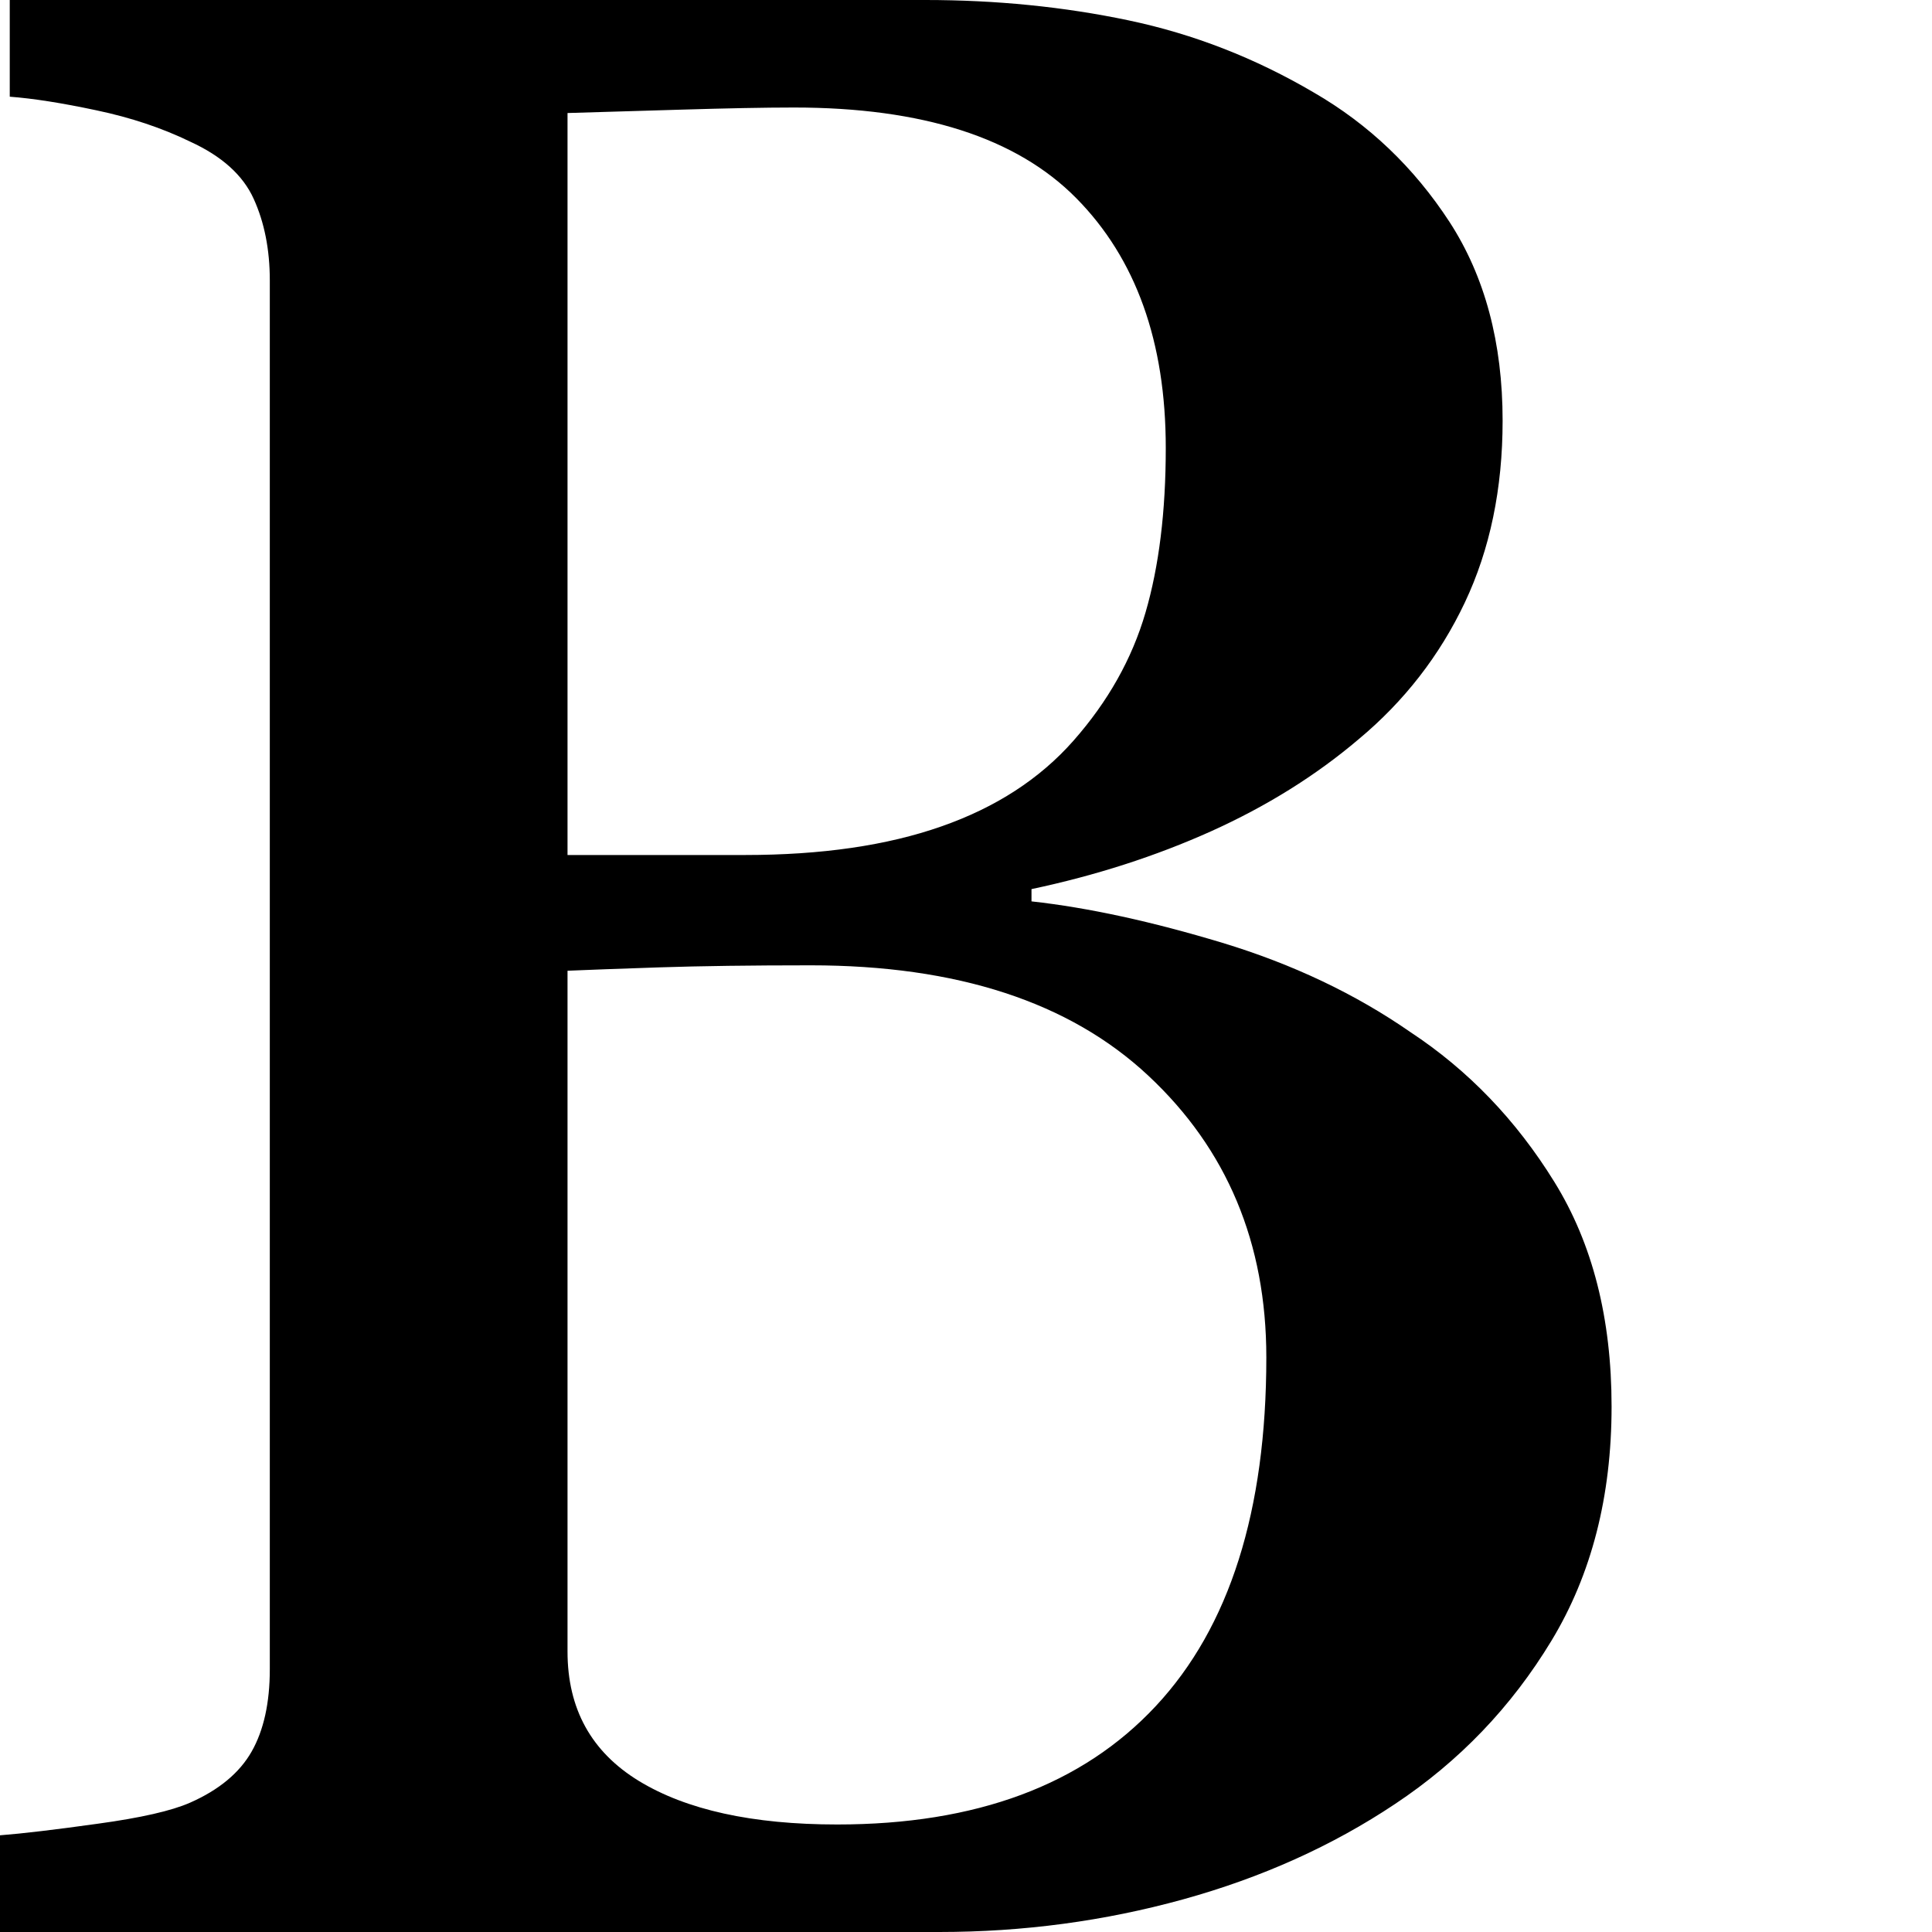 <svg width="20px" height="20px" viewBox="0 0 20 20" version="1.1" xmlns="http://www.w3.org/2000/svg">
        <path d="M14.6,10.684 C15.198,11.078 15.695,11.595 16.09,12.234 C16.486,12.873 16.683,13.648 16.683,14.56 C16.683,15.49 16.476,16.298 16.061,16.984 C15.646,17.67 15.106,18.233 14.441,18.675 C13.794,19.107 13.064,19.436 12.248,19.662 C11.433,19.887 10.592,20 9.723,20 L0,20 L0,18.999 C0.232,18.981 0.569,18.941 1.013,18.879 C1.457,18.818 1.775,18.746 1.968,18.661 C2.267,18.529 2.479,18.353 2.605,18.132 C2.73,17.912 2.793,17.627 2.793,17.28 L2.793,2.903 C2.793,2.584 2.737,2.302 2.626,2.058 C2.515,1.813 2.296,1.616 1.968,1.466 C1.678,1.325 1.355,1.217 0.998,1.142 C0.641,1.066 0.342,1.019 0.101,1.001 L0.101,0 L9.579,0 C10.312,0 11.014,0.07 11.684,0.211 C12.355,0.352 12.994,0.601 13.601,0.958 C14.17,1.287 14.638,1.734 15.005,2.297 C15.371,2.861 15.555,3.547 15.555,4.355 C15.555,5.06 15.424,5.687 15.164,6.237 C14.904,6.786 14.537,7.259 14.064,7.653 C13.621,8.029 13.112,8.346 12.538,8.605 C11.964,8.863 11.344,9.063 10.678,9.204 L10.678,9.331 C11.267,9.396 11.925,9.54 12.654,9.76 C13.382,9.981 14.031,10.289 14.6,10.684 L14.6,10.684 Z M11.113,7.667 C11.469,7.263 11.718,6.822 11.858,6.342 C11.998,5.863 12.068,5.295 12.068,4.637 C12.068,3.538 11.759,2.676 11.141,2.051 C10.524,1.426 9.55,1.113 8.219,1.113 C7.91,1.113 7.522,1.121 7.054,1.135 C6.586,1.149 6.193,1.16 5.875,1.17 L5.875,8.851 L7.712,8.851 C8.503,8.851 9.181,8.753 9.745,8.555 C10.309,8.358 10.765,8.062 11.113,7.667 L11.113,7.667 Z M13.109,14.052 C13.109,12.868 12.702,11.896 11.887,11.135 C11.072,10.373 9.907,9.993 8.392,9.993 C7.775,9.993 7.254,10 6.83,10.014 C6.405,10.028 6.087,10.04 5.875,10.049 L5.875,17.097 C5.875,17.689 6.121,18.135 6.613,18.436 C7.105,18.736 7.789,18.887 8.667,18.887 C10.105,18.887 11.204,18.478 11.966,17.66 C12.728,16.843 13.109,15.64 13.109,14.052 L13.109,14.052 Z" id="bold" />
</svg>